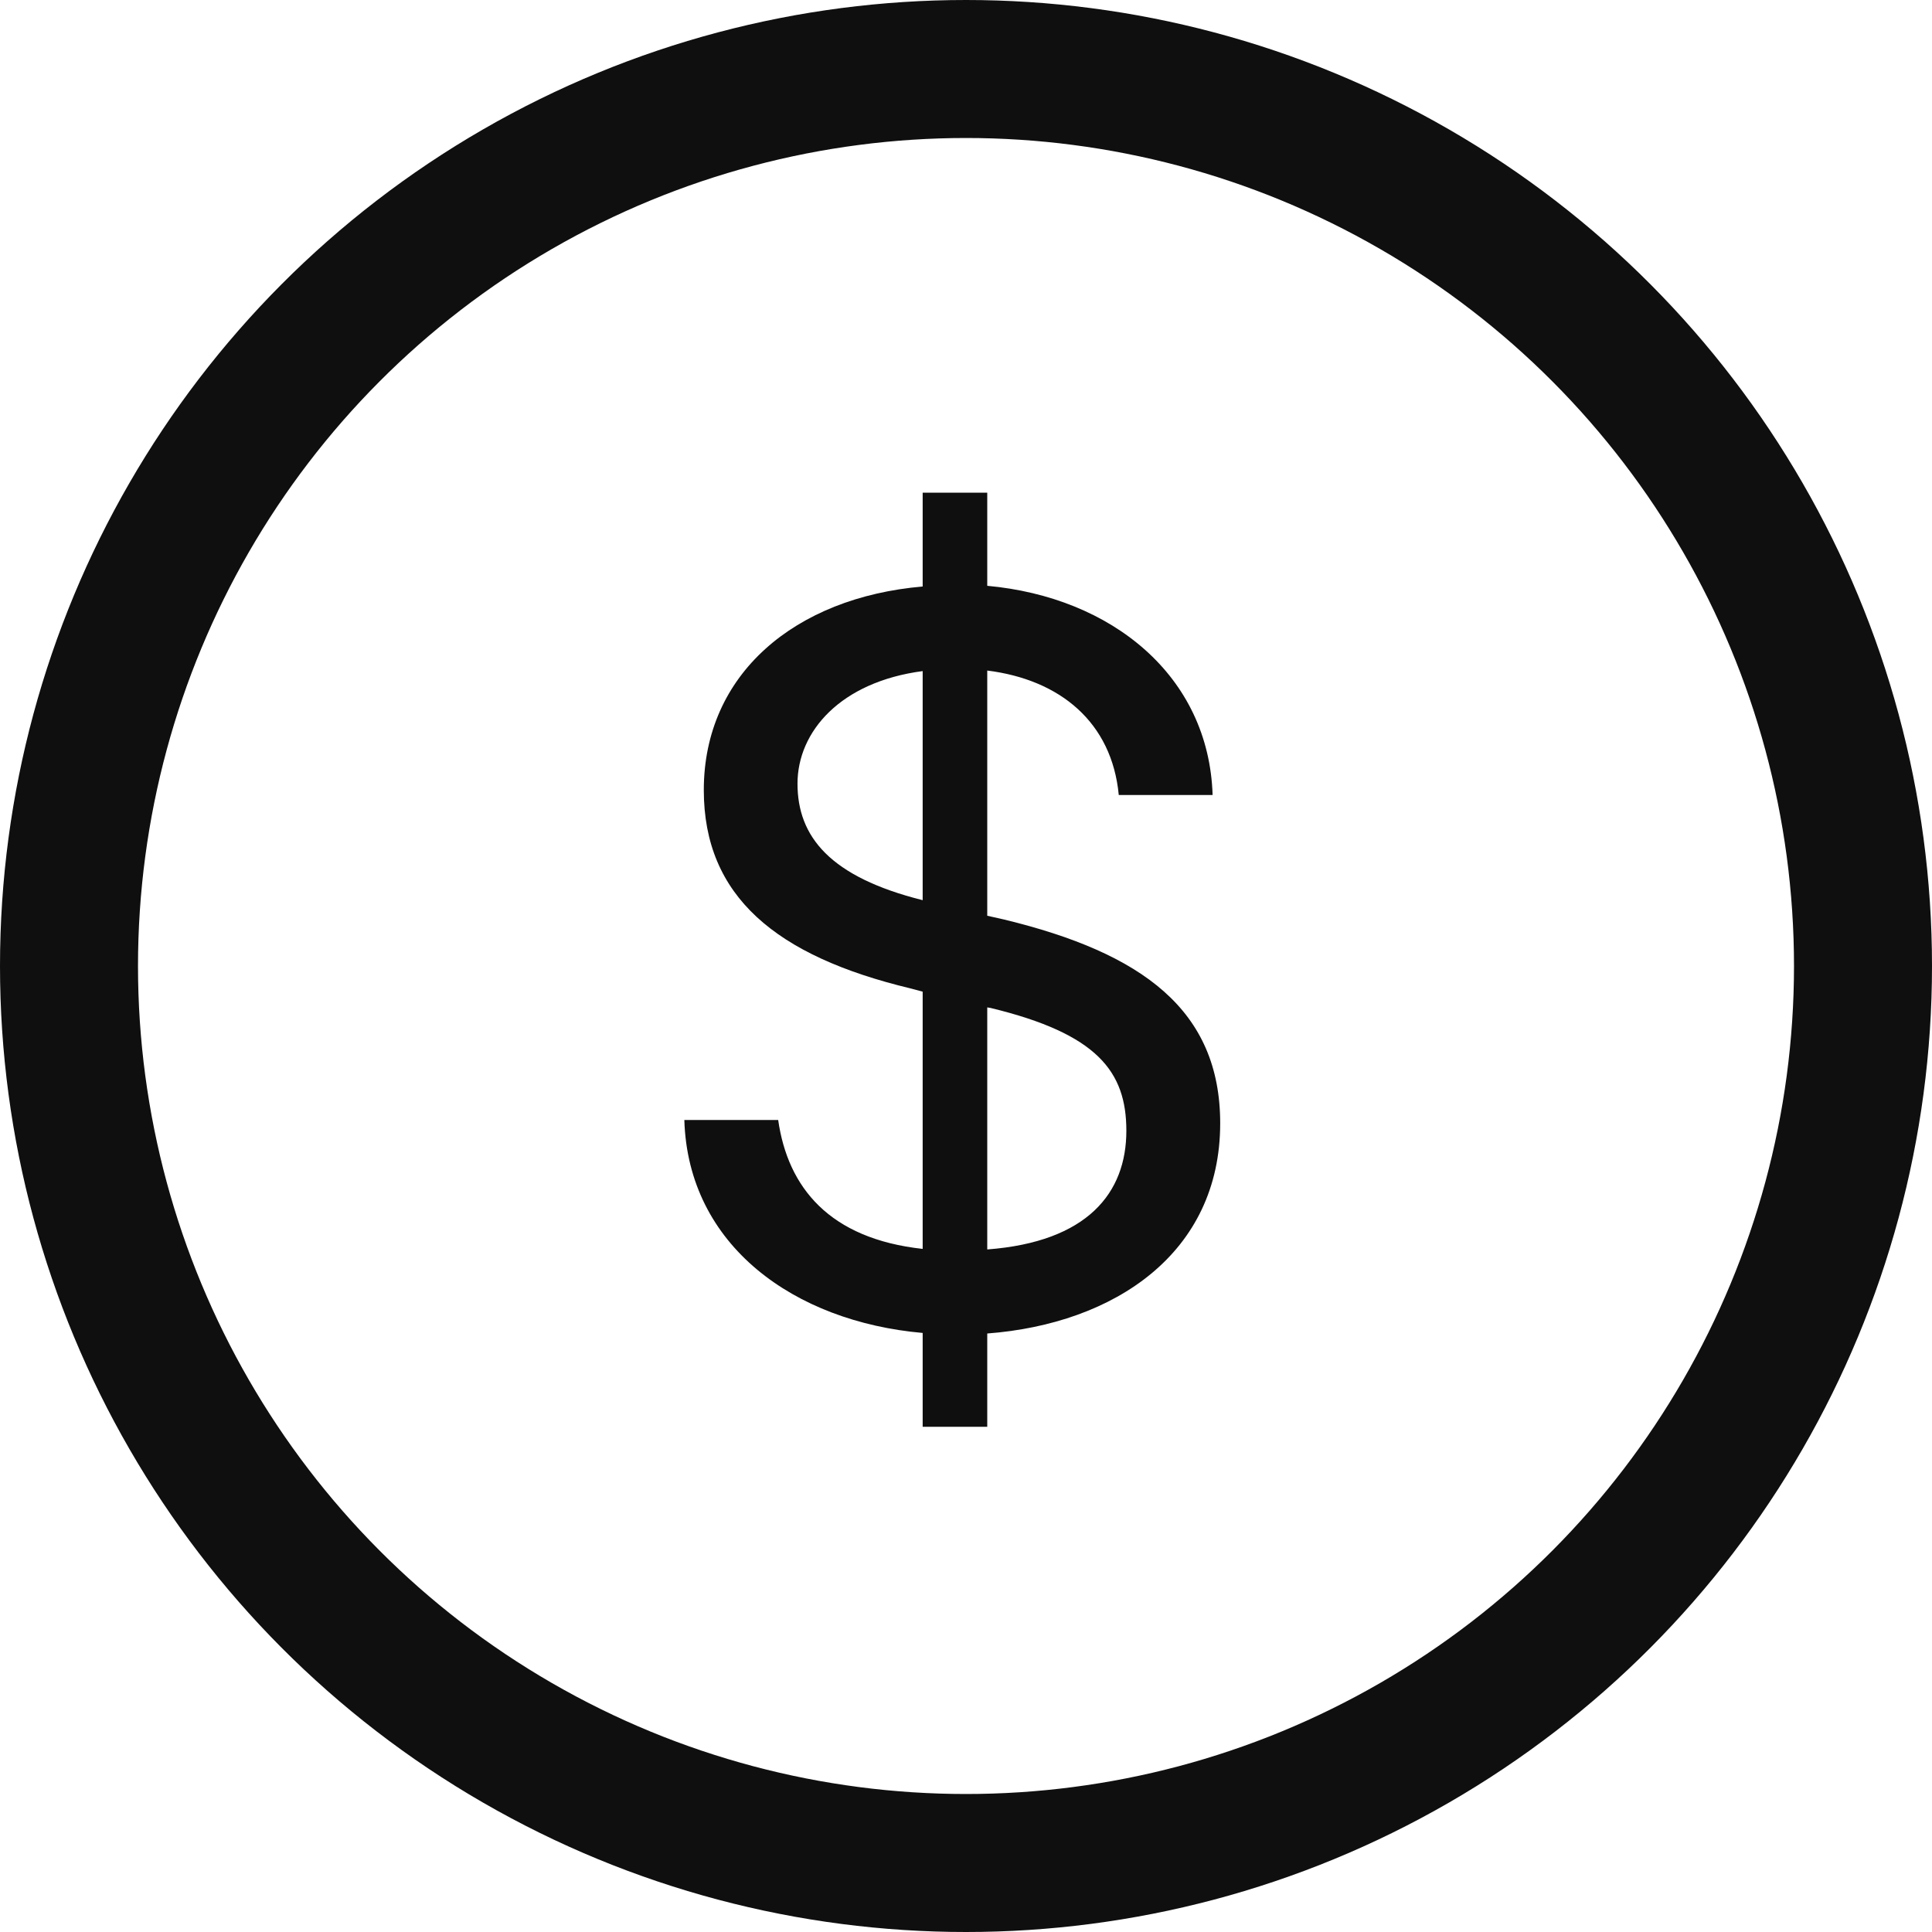<svg width="14" height="14" viewBox="0 0 14 14" fill="none" xmlns="http://www.w3.org/2000/svg">
    <circle cx="7" cy="7" r="6.5" stroke="#0F0F0F"/>
    <path d="m7.154 7.3.024.004c.773.187.984.46.984.89 0 .45-.281.805-1.008.86V7.3zm-.468-.777c-.672-.168-.907-.461-.907-.844 0-.379.313-.738.907-.816v1.66zm.468.113V4.859c.528.066.903.375.953.902h.68c-.027-.863-.73-1.434-1.633-1.516V3.57h-.468v.68C5.76 4.33 5.1 4.885 5.1 5.725c0 .77.523 1.203 1.496 1.437l.09.024V9.05c-.676-.074-.977-.445-1.047-.934h-.68c.027.91.797 1.461 1.727 1.543v.68h.468v-.676c.922-.07 1.688-.582 1.688-1.523 0-.82-.563-1.234-1.567-1.477l-.12-.027z" fill="#0F0F0F"/>
</svg>

